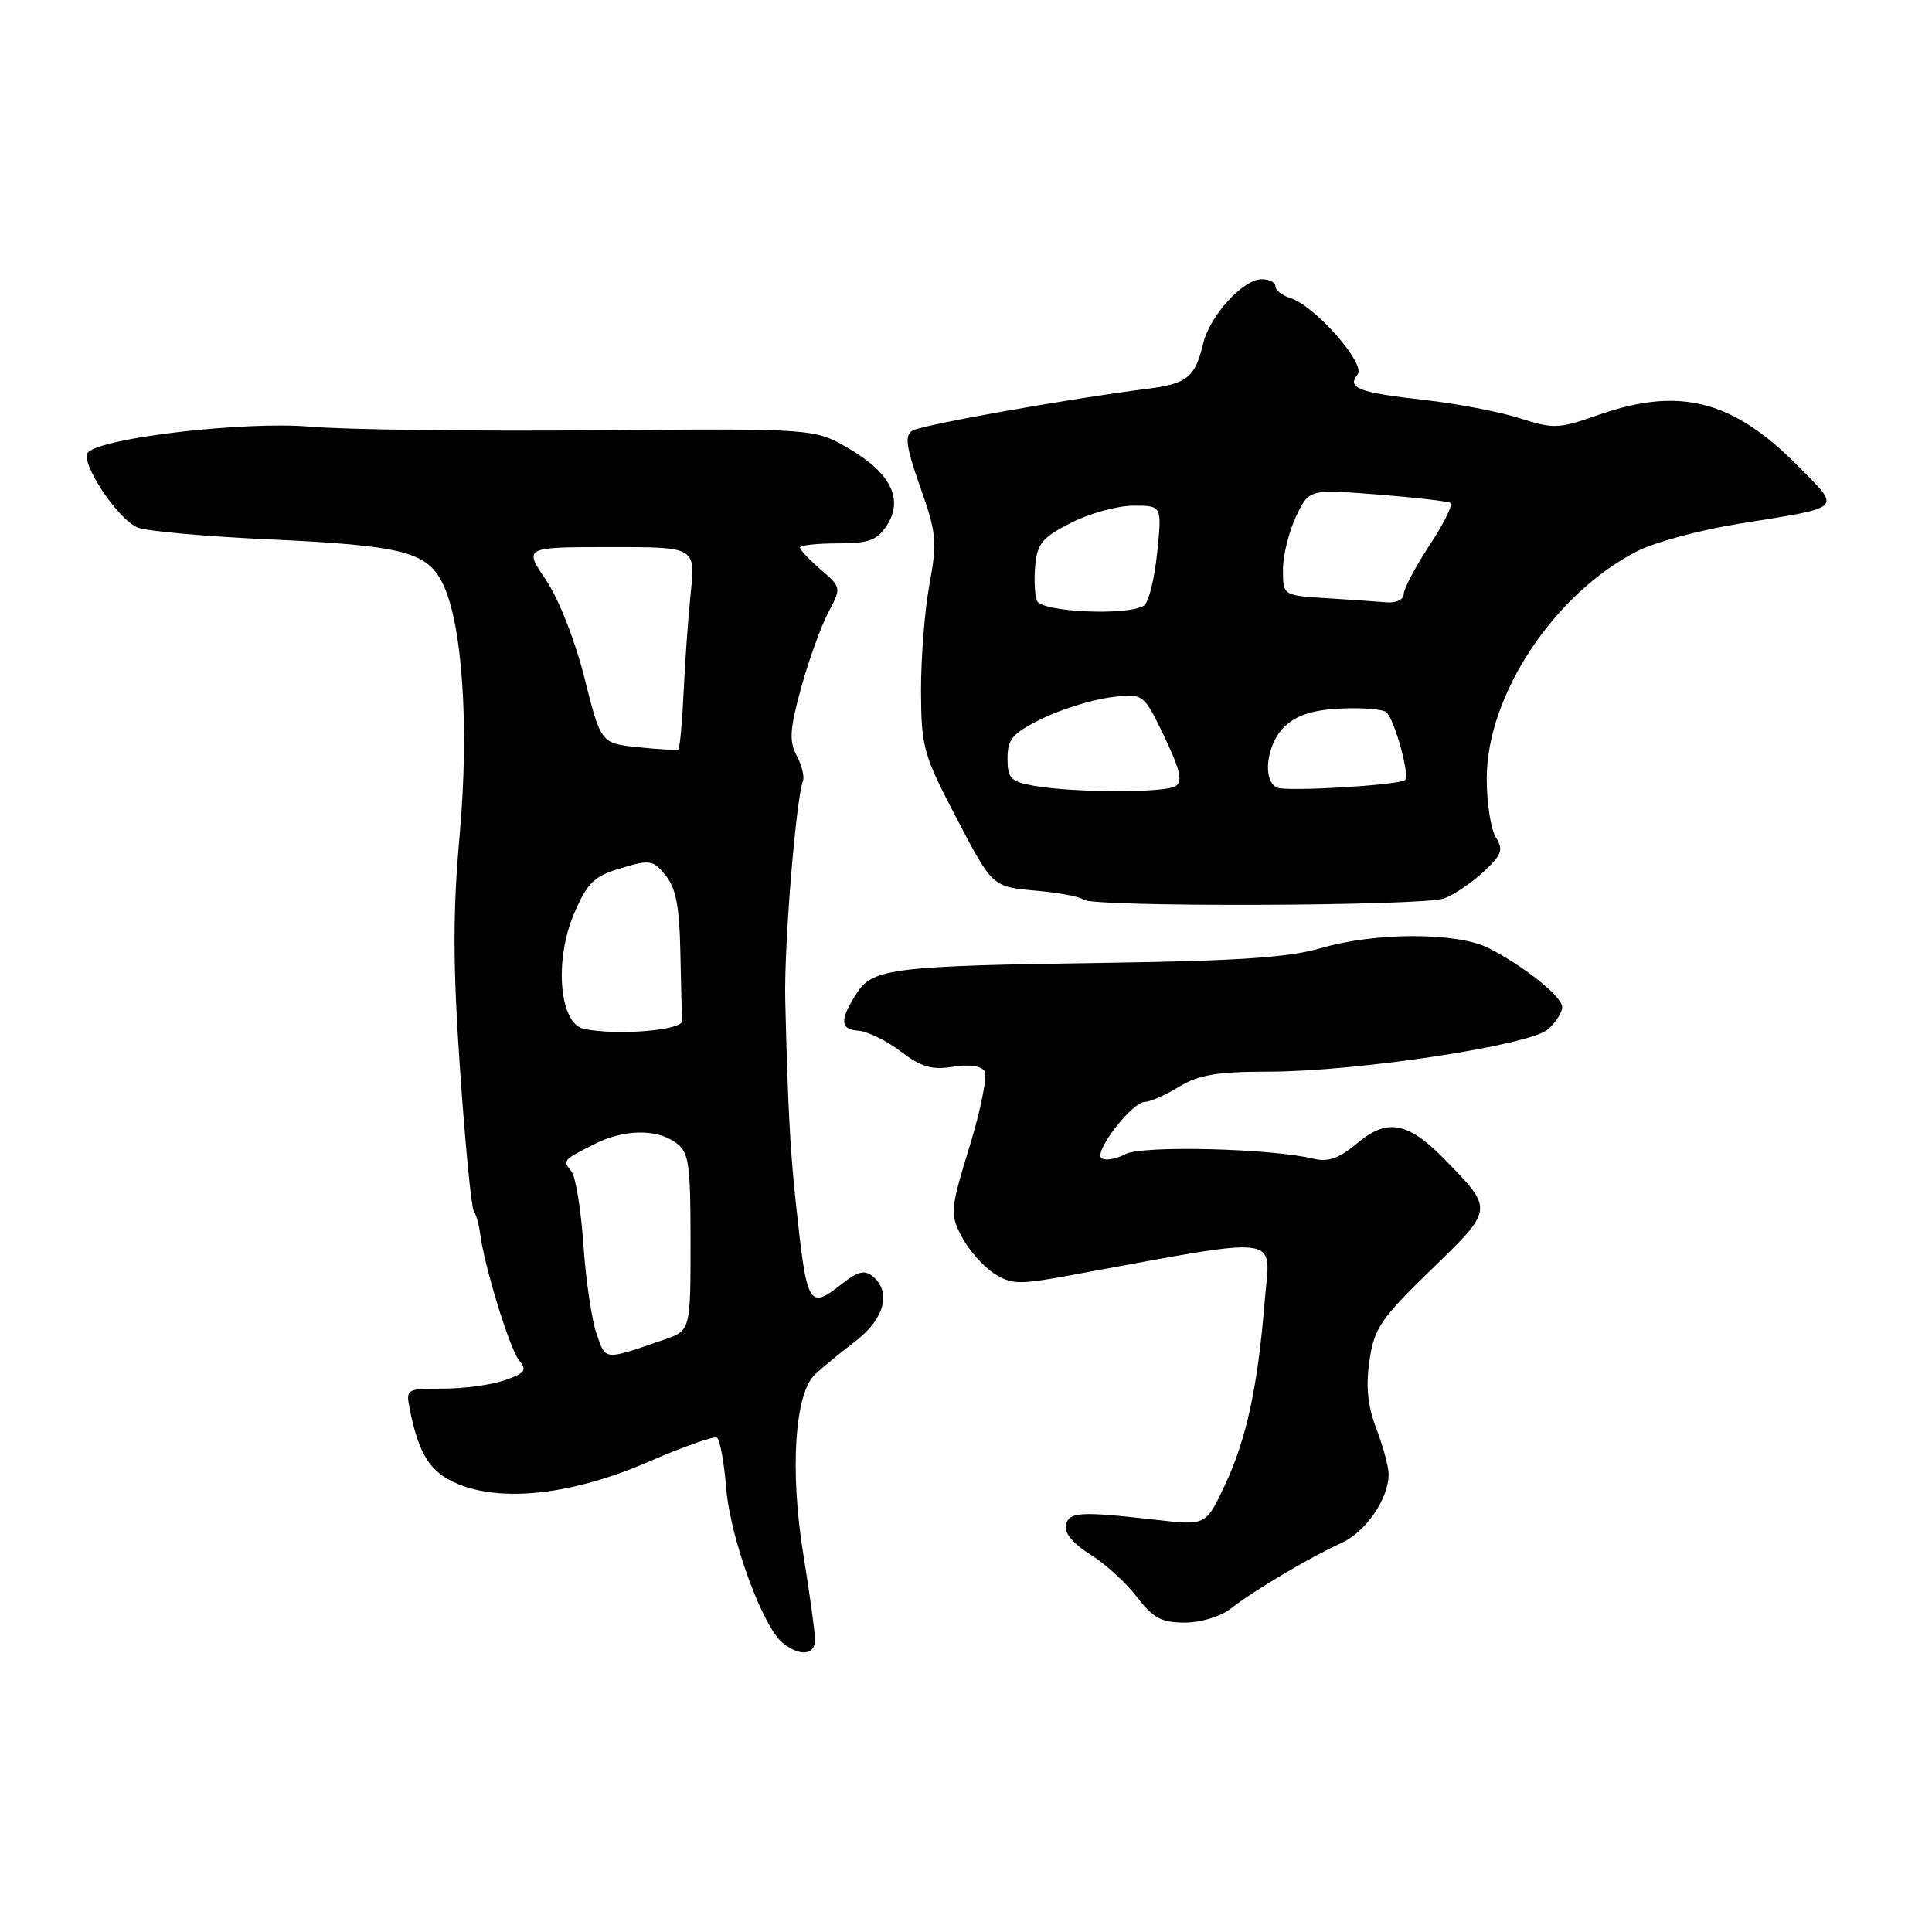<?xml version="1.0" encoding="UTF-8" standalone="no"?>
<!DOCTYPE svg PUBLIC "-//W3C//DTD SVG 1.1//EN" "http://www.w3.org/Graphics/SVG/1.1/DTD/svg11.dtd" >
<svg xmlns="http://www.w3.org/2000/svg" xmlns:xlink="http://www.w3.org/1999/xlink" version="1.1" viewBox="0 0 256 256">
 <g >
 <path fill="currentColor"
d=" M 108.00 217.25 C 107.99 216.29 107.30 211.22 106.45 206.00 C 104.64 194.86 105.30 184.64 107.99 182.12 C 108.94 181.23 111.36 179.24 113.36 177.71 C 117.20 174.76 118.15 171.20 115.64 169.12 C 114.60 168.26 113.68 168.46 111.73 169.99 C 107.11 173.63 106.94 173.33 105.41 159.00 C 104.69 152.25 104.37 146.09 104.05 132.50 C 103.88 125.33 105.44 106.13 106.40 103.45 C 106.61 102.87 106.23 101.36 105.55 100.10 C 104.55 98.22 104.65 96.60 106.15 91.15 C 107.16 87.49 108.78 83.00 109.74 81.18 C 111.50 77.86 111.50 77.85 108.75 75.47 C 107.24 74.17 106.00 72.85 106.00 72.55 C 106.00 72.25 108.24 72.00 110.98 72.00 C 115.11 72.00 116.22 71.60 117.50 69.63 C 119.76 66.20 118.04 62.69 112.52 59.46 C 107.93 56.77 107.93 56.77 78.72 57.02 C 62.65 57.15 45.67 56.94 41.00 56.53 C 32.45 55.80 13.62 57.98 11.67 59.93 C 10.48 61.12 15.63 68.91 18.30 69.92 C 19.52 70.39 27.27 71.08 35.51 71.46 C 53.16 72.27 56.47 73.08 58.57 77.13 C 61.25 82.31 62.21 96.12 60.91 110.64 C 59.99 120.85 60.00 127.78 60.95 141.63 C 61.63 151.45 62.44 159.91 62.77 160.44 C 63.10 160.97 63.48 162.32 63.62 163.45 C 64.15 167.71 67.55 178.78 68.78 180.25 C 69.87 181.56 69.59 181.95 66.88 182.89 C 65.13 183.50 61.46 184.00 58.73 184.00 C 53.83 184.00 53.76 184.04 54.30 186.75 C 55.51 192.77 57.01 195.11 60.64 196.62 C 66.59 199.11 75.97 198.02 85.89 193.71 C 90.51 191.70 94.61 190.26 95.00 190.50 C 95.40 190.75 95.95 193.77 96.23 197.22 C 96.78 203.92 101.10 215.68 103.77 217.75 C 106.06 219.53 108.00 219.30 108.00 217.25 Z  M 163.12 213.12 C 166.13 210.76 173.51 206.38 177.73 204.46 C 180.98 202.98 184.00 198.59 184.00 195.33 C 184.00 194.36 183.27 191.66 182.38 189.33 C 181.22 186.29 180.96 183.72 181.46 180.29 C 182.09 176.00 182.94 174.74 189.62 168.26 C 197.94 160.19 197.93 160.31 191.56 153.76 C 186.58 148.64 183.85 148.11 179.84 151.48 C 177.45 153.49 176.00 154.01 174.07 153.54 C 168.47 152.17 151.34 151.75 149.14 152.92 C 147.94 153.57 146.52 153.82 145.98 153.49 C 144.80 152.76 149.98 146.00 151.73 146.00 C 152.40 146.00 154.43 145.10 156.23 144.00 C 158.82 142.42 161.28 142.01 168.00 142.00 C 179.82 141.99 202.78 138.51 205.14 136.37 C 206.16 135.45 207.00 134.14 207.00 133.46 C 207.00 132.07 202.08 128.11 197.30 125.65 C 193.14 123.51 182.27 123.50 175.00 125.64 C 170.83 126.86 163.96 127.33 146.50 127.58 C 118.61 127.97 115.68 128.32 113.61 131.48 C 111.24 135.09 111.27 136.40 113.73 136.57 C 114.95 136.66 117.48 137.89 119.35 139.32 C 122.05 141.38 123.48 141.80 126.25 141.35 C 128.40 141.00 130.02 141.23 130.46 141.94 C 130.86 142.57 129.96 147.05 128.48 151.89 C 125.91 160.27 125.86 160.83 127.41 163.83 C 128.31 165.56 130.21 167.74 131.63 168.68 C 133.95 170.20 134.95 170.24 141.36 169.07 C 170.73 163.70 168.31 163.40 167.58 172.39 C 166.66 183.82 165.17 190.67 162.29 196.82 C 159.79 202.14 159.79 202.14 153.15 201.38 C 143.01 200.23 141.59 200.32 141.23 202.14 C 141.02 203.14 142.27 204.62 144.47 205.98 C 146.44 207.20 149.21 209.72 150.64 211.59 C 152.78 214.40 153.90 215.00 156.98 215.00 C 159.13 215.00 161.75 214.20 163.12 213.12 Z  M 191.38 119.04 C 192.68 118.55 195.01 116.97 196.57 115.52 C 199.00 113.27 199.24 112.61 198.21 110.96 C 197.54 109.90 197.00 106.38 197.00 103.15 C 197.00 92.12 205.94 78.64 216.98 73.01 C 219.28 71.84 225.29 70.22 230.33 69.41 C 244.43 67.15 243.98 67.57 238.37 61.87 C 229.66 53.02 222.59 51.19 211.80 54.98 C 206.54 56.83 205.86 56.86 201.34 55.41 C 198.68 54.56 193.02 53.48 188.77 53.00 C 180.06 52.03 178.42 51.41 179.89 49.63 C 181.04 48.25 174.26 40.53 170.98 39.49 C 169.89 39.15 169.00 38.45 169.00 37.93 C 169.00 37.42 168.18 37.00 167.19 37.00 C 164.71 37.00 160.30 41.84 159.43 45.50 C 158.38 49.96 157.31 50.84 152.17 51.50 C 141.58 52.84 122.12 56.31 120.90 57.06 C 119.85 57.71 120.05 59.20 121.94 64.55 C 124.10 70.65 124.20 71.78 123.15 77.48 C 122.52 80.92 122.02 87.28 122.04 91.62 C 122.07 99.04 122.35 100.02 126.79 108.50 C 131.50 117.50 131.50 117.50 137.17 118.01 C 140.29 118.28 143.16 118.82 143.54 119.20 C 144.56 120.23 188.65 120.08 191.38 119.04 Z  M 79.06 176.78 C 78.42 174.98 77.63 169.68 77.31 165.00 C 76.99 160.32 76.28 155.93 75.72 155.23 C 74.54 153.74 74.54 153.74 78.70 151.63 C 82.64 149.62 86.99 149.54 89.56 151.42 C 91.29 152.68 91.50 154.11 91.50 164.57 C 91.50 176.30 91.50 176.30 88.00 177.51 C 79.96 180.28 80.30 180.31 79.06 176.78 Z  M 77.38 136.33 C 74.11 135.66 73.40 127.26 76.09 121.00 C 77.84 116.95 78.71 116.10 82.27 115.04 C 86.12 113.88 86.54 113.95 88.21 116.01 C 89.56 117.67 90.04 120.18 90.15 126.11 C 90.23 130.45 90.34 134.56 90.40 135.25 C 90.50 136.52 81.81 137.25 77.38 136.33 Z  M 84.56 99.01 C 79.62 98.50 79.62 98.50 77.45 89.85 C 76.20 84.87 74.04 79.36 72.34 76.85 C 69.41 72.50 69.41 72.50 80.78 72.49 C 92.15 72.48 92.15 72.48 91.53 78.49 C 91.19 81.79 90.76 87.78 90.58 91.80 C 90.39 95.81 90.08 99.19 89.87 99.31 C 89.67 99.43 87.28 99.29 84.56 99.01 Z  M 137.00 104.12 C 133.92 103.57 133.50 103.14 133.50 100.50 C 133.50 97.94 134.16 97.17 138.00 95.26 C 140.47 94.04 144.53 92.76 147.00 92.42 C 151.50 91.82 151.50 91.82 154.27 97.59 C 156.39 102.03 156.74 103.55 155.77 104.17 C 154.33 105.08 142.27 105.05 137.00 104.12 Z  M 169.25 104.37 C 167.20 103.49 167.81 98.52 170.25 96.24 C 171.85 94.73 174.02 94.05 177.74 93.88 C 180.62 93.75 183.31 93.98 183.72 94.39 C 184.87 95.54 186.87 102.96 186.15 103.38 C 184.96 104.07 170.52 104.91 169.25 104.37 Z  M 137.40 79.60 C 137.10 78.82 137.00 76.69 137.18 74.85 C 137.45 72.01 138.19 71.15 141.96 69.25 C 144.42 68.01 148.12 67.00 150.20 67.00 C 153.97 67.00 153.97 67.00 153.33 73.25 C 152.98 76.69 152.20 79.83 151.60 80.23 C 149.51 81.63 137.98 81.11 137.40 79.60 Z  M 175.75 79.26 C 170.00 78.90 170.00 78.90 170.00 75.48 C 170.00 73.61 170.78 70.44 171.73 68.45 C 173.45 64.82 173.45 64.82 182.48 65.52 C 187.44 65.91 191.81 66.41 192.18 66.63 C 192.56 66.85 191.32 69.38 189.43 72.24 C 187.54 75.11 186.00 78.03 186.00 78.73 C 186.00 79.44 185.00 79.92 183.75 79.81 C 182.51 79.71 178.91 79.46 175.75 79.26 Z "/>
</g>
</svg>